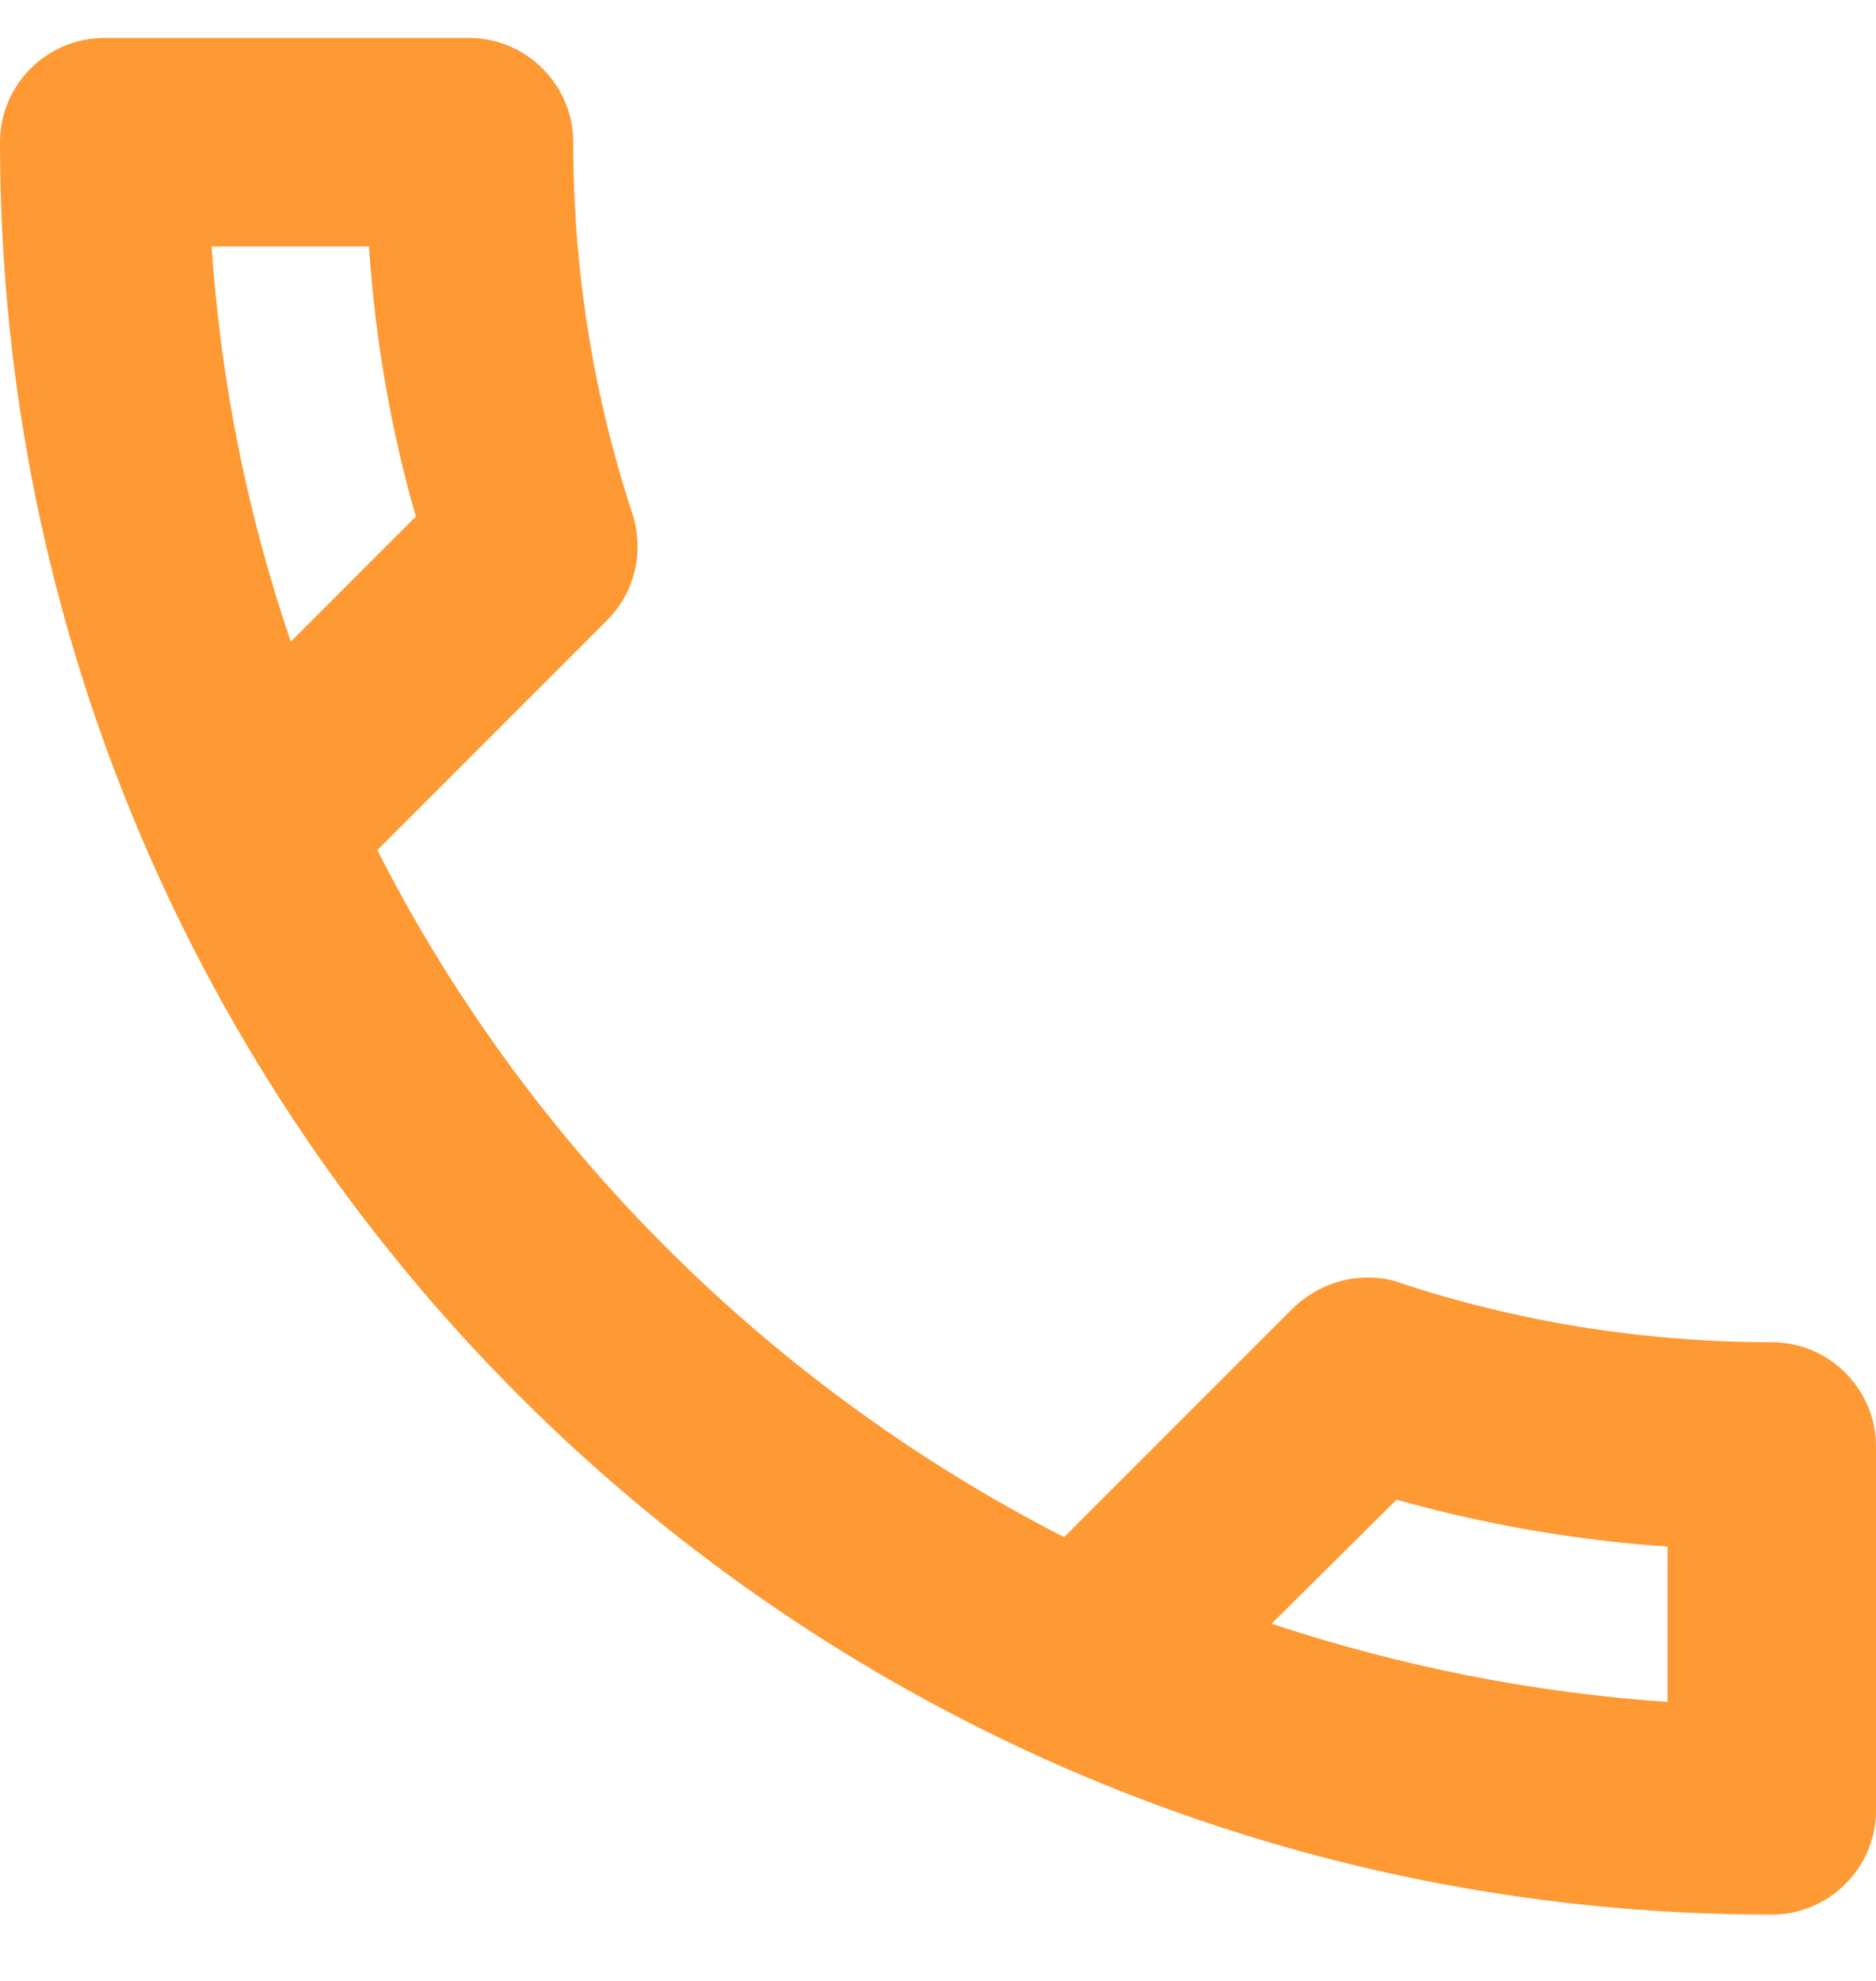 <svg width="18" height="19" viewBox="0 0 18 19" fill="none" xmlns="http://www.w3.org/2000/svg">
<path d="M3.54 2.364C3.6 3.254 3.75 4.124 3.99 4.954L2.79 6.154C2.38 4.954 2.12 3.684 2.03 2.364H3.54ZM13.4 14.384C14.25 14.624 15.12 14.774 16 14.834V16.324C14.68 16.234 13.41 15.974 12.2 15.574L13.4 14.384ZM4.5 0.364H1C0.45 0.364 0 0.814 0 1.364C0 10.754 7.61 18.364 17 18.364C17.55 18.364 18 17.914 18 17.364V13.874C18 13.324 17.55 12.874 17 12.874C15.76 12.874 14.55 12.674 13.43 12.304C13.33 12.264 13.22 12.254 13.12 12.254C12.86 12.254 12.61 12.354 12.41 12.544L10.21 14.744C7.38 13.294 5.06 10.984 3.62 8.154L5.82 5.954C6.1 5.674 6.18 5.284 6.07 4.934C5.7 3.814 5.5 2.614 5.5 1.364C5.5 0.814 5.05 0.364 4.5 0.364Z" fill="#FF9933"/>
</svg>
